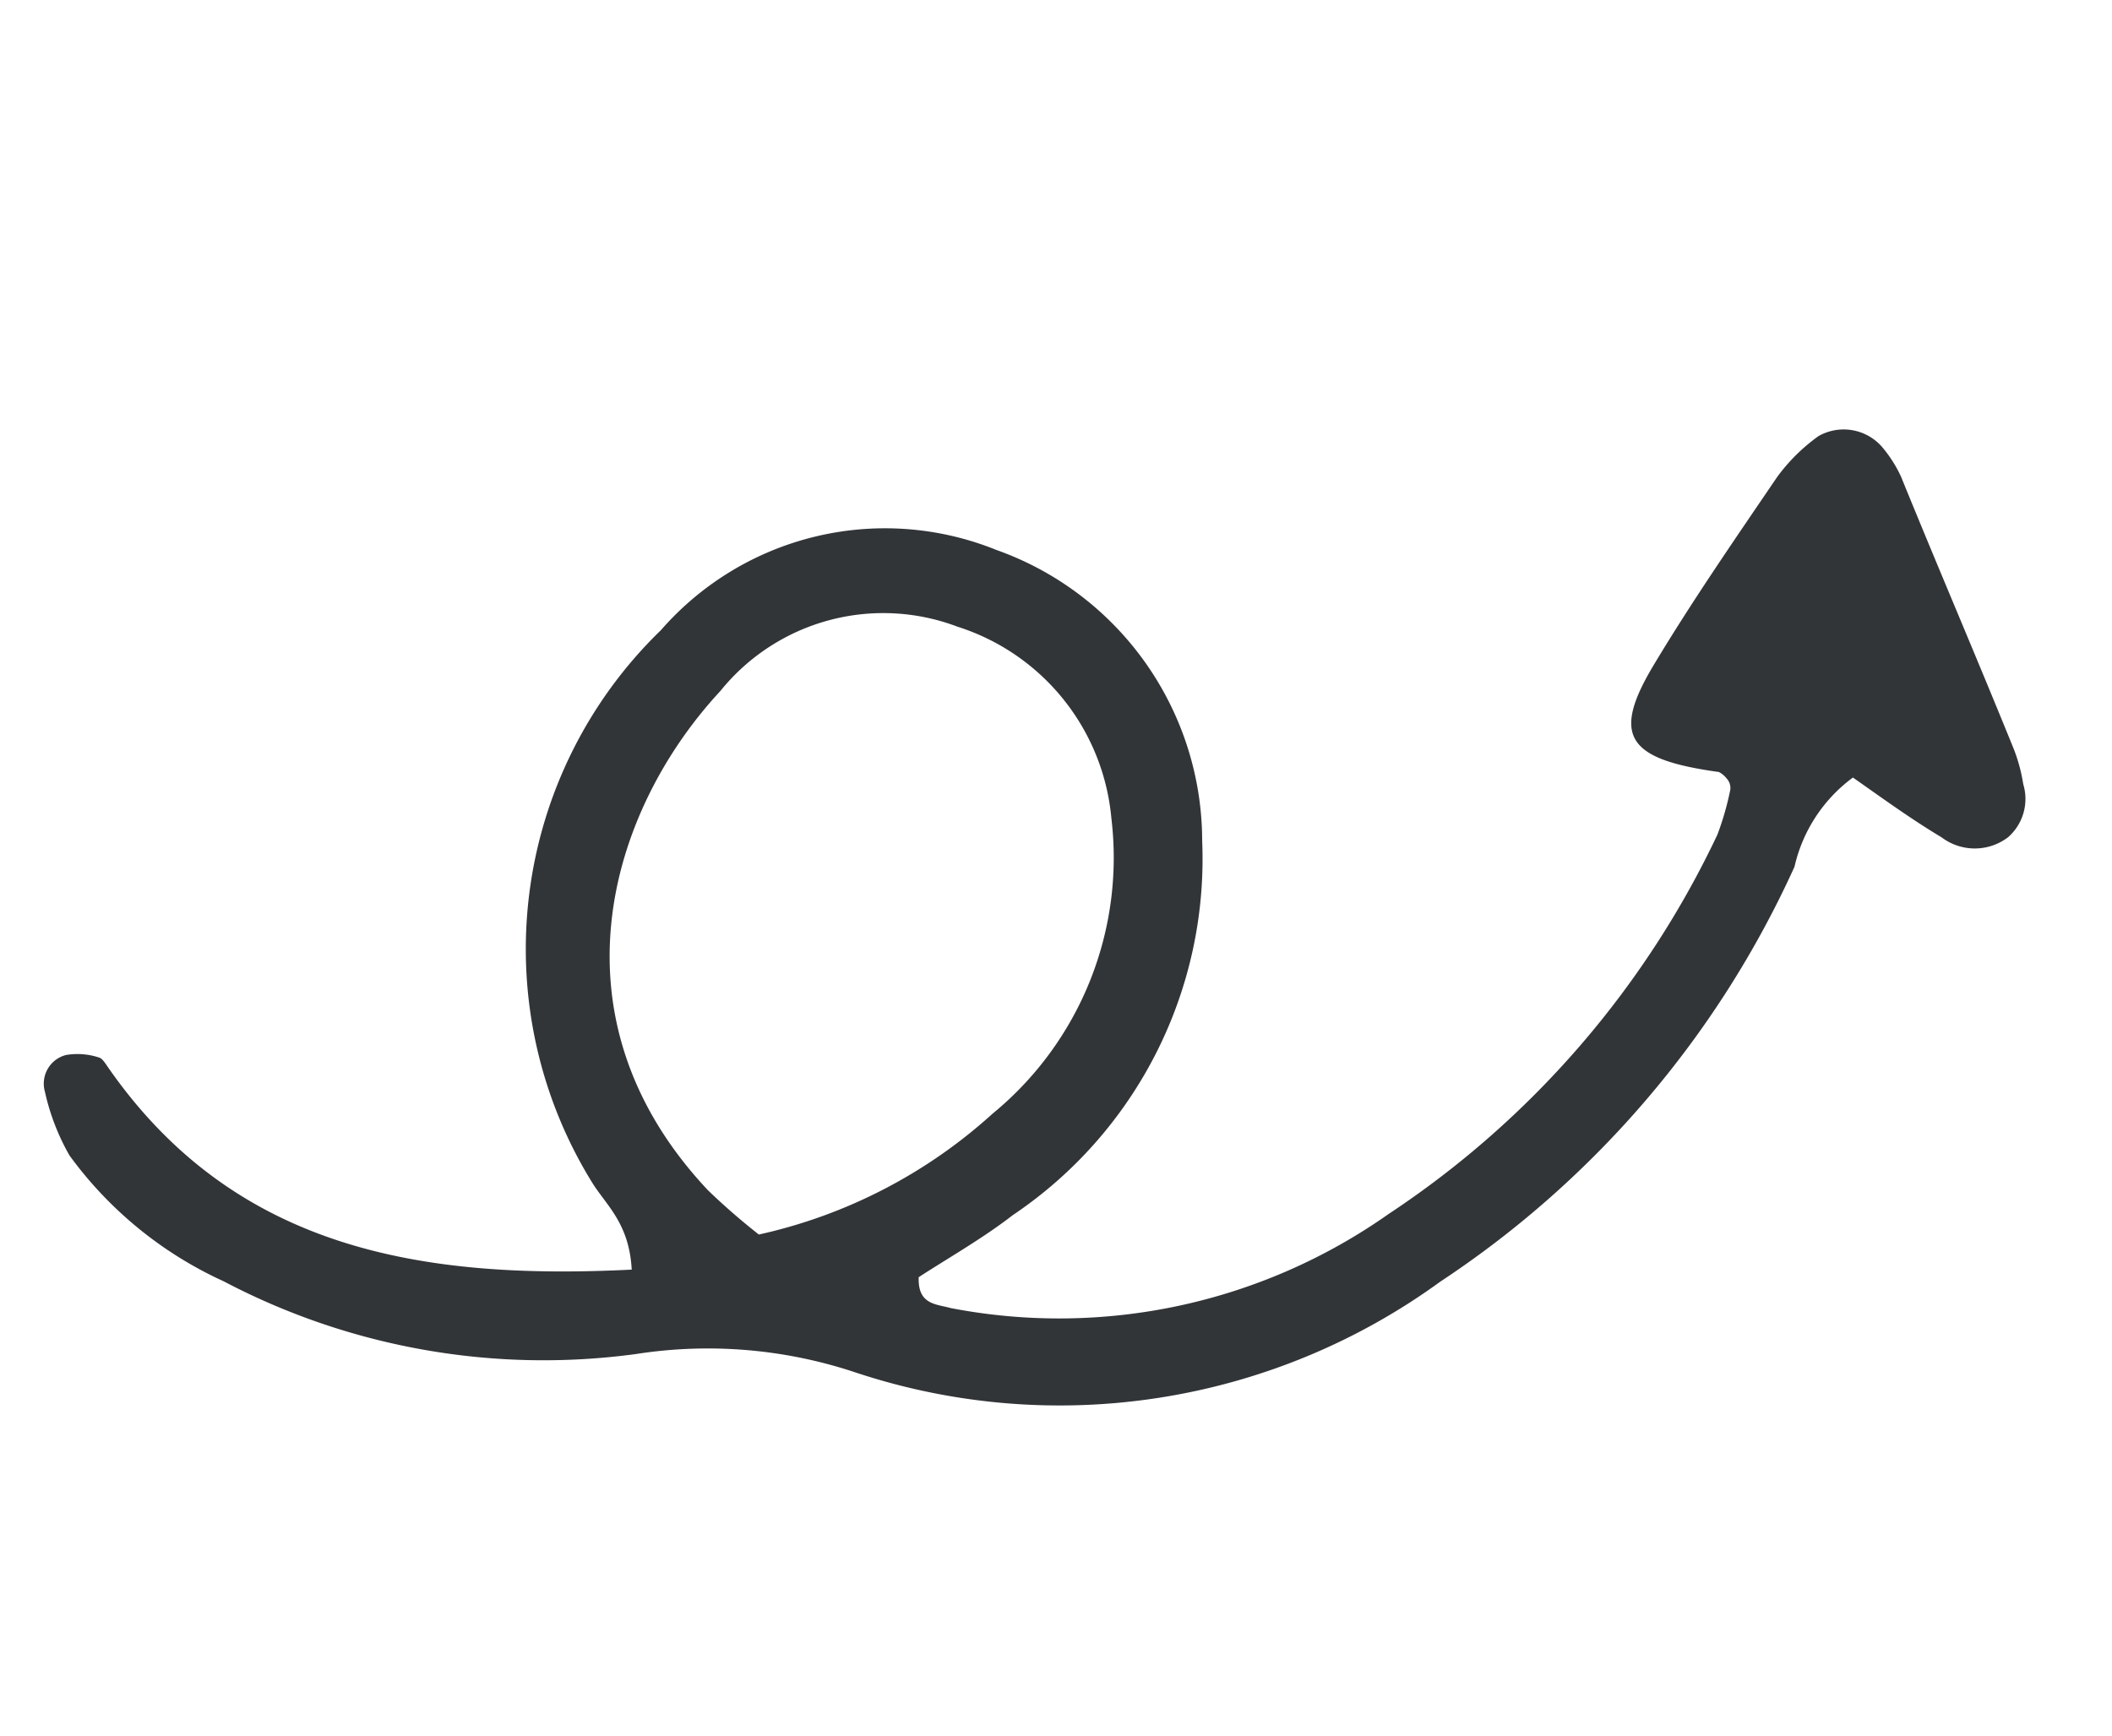<svg xmlns="http://www.w3.org/2000/svg" width="133.302" height="109.599" viewBox="0 0 133.302 109.599"><defs><style>.a{opacity:0.999;}.b{fill:#323538;}</style></defs><g class="a" transform="translate(23.218 -5.395) rotate(16)"><path class="b" d="M2.99,80.487a24.715,24.715,0,0,0,11.538,4.949,43.387,43.387,0,0,0,26.289-2.764,29.439,29.439,0,0,1,13.595-2.7A40.848,40.848,0,0,0,88.35,64.289a62.124,62.124,0,0,0,14.27-31.335,9.642,9.642,0,0,1,1.993-6.428c2.057.707,4.146,1.478,6.428,2.089a3.471,3.471,0,0,0,4.017-1.157,3.214,3.214,0,0,0,0-3.5,10.573,10.573,0,0,0-1.157-1.928c-3.824-4.885-7.713-9.642-11.6-14.591a8.228,8.228,0,0,0-1.671-1.478,3.214,3.214,0,0,0-4.049.45,11.6,11.6,0,0,0-1.8,3.214c-1.478,4.5-2.989,8.967-4.21,13.53-1.35,5.046,0,6.2,5.817,5.367a1.53,1.53,0,0,1,.578.257.894.894,0,0,1,.418.611,18.189,18.189,0,0,1,0,2.957A58.782,58.782,0,0,1,84.043,61.075,36.092,36.092,0,0,1,59.1,74.412c-.932,0-2.057.386-2.475-1.318,1.478-1.7,3.214-3.471,4.628-5.4a27.093,27.093,0,0,0,4.981-26A19.508,19.508,0,0,0,48.691,27.619a18.769,18.769,0,0,0-18.962,10.7A28.025,28.025,0,0,0,35.128,73c1.253,1.157,2.989,1.832,3.953,4.628-12.6,4.307-24.49,5.689-35.352-3.214-.193-.161-.45-.386-.643-.386a4.307,4.307,0,0,0-2.057.418,1.864,1.864,0,0,0-.643,2.6,14.334,14.334,0,0,0,2.6,3.439Zm31.4-39.5a13.209,13.209,0,0,1,13.273-8.035,14.012,14.012,0,0,1,12.663,8.935,20.89,20.89,0,0,1-2.057,19.99A32.331,32.331,0,0,1,46.184,73.287a41.779,41.779,0,0,1-3.857-1.8C29.472,63.839,29.729,50.18,34.389,40.988Z" transform="translate(0.503)"/></g></svg>